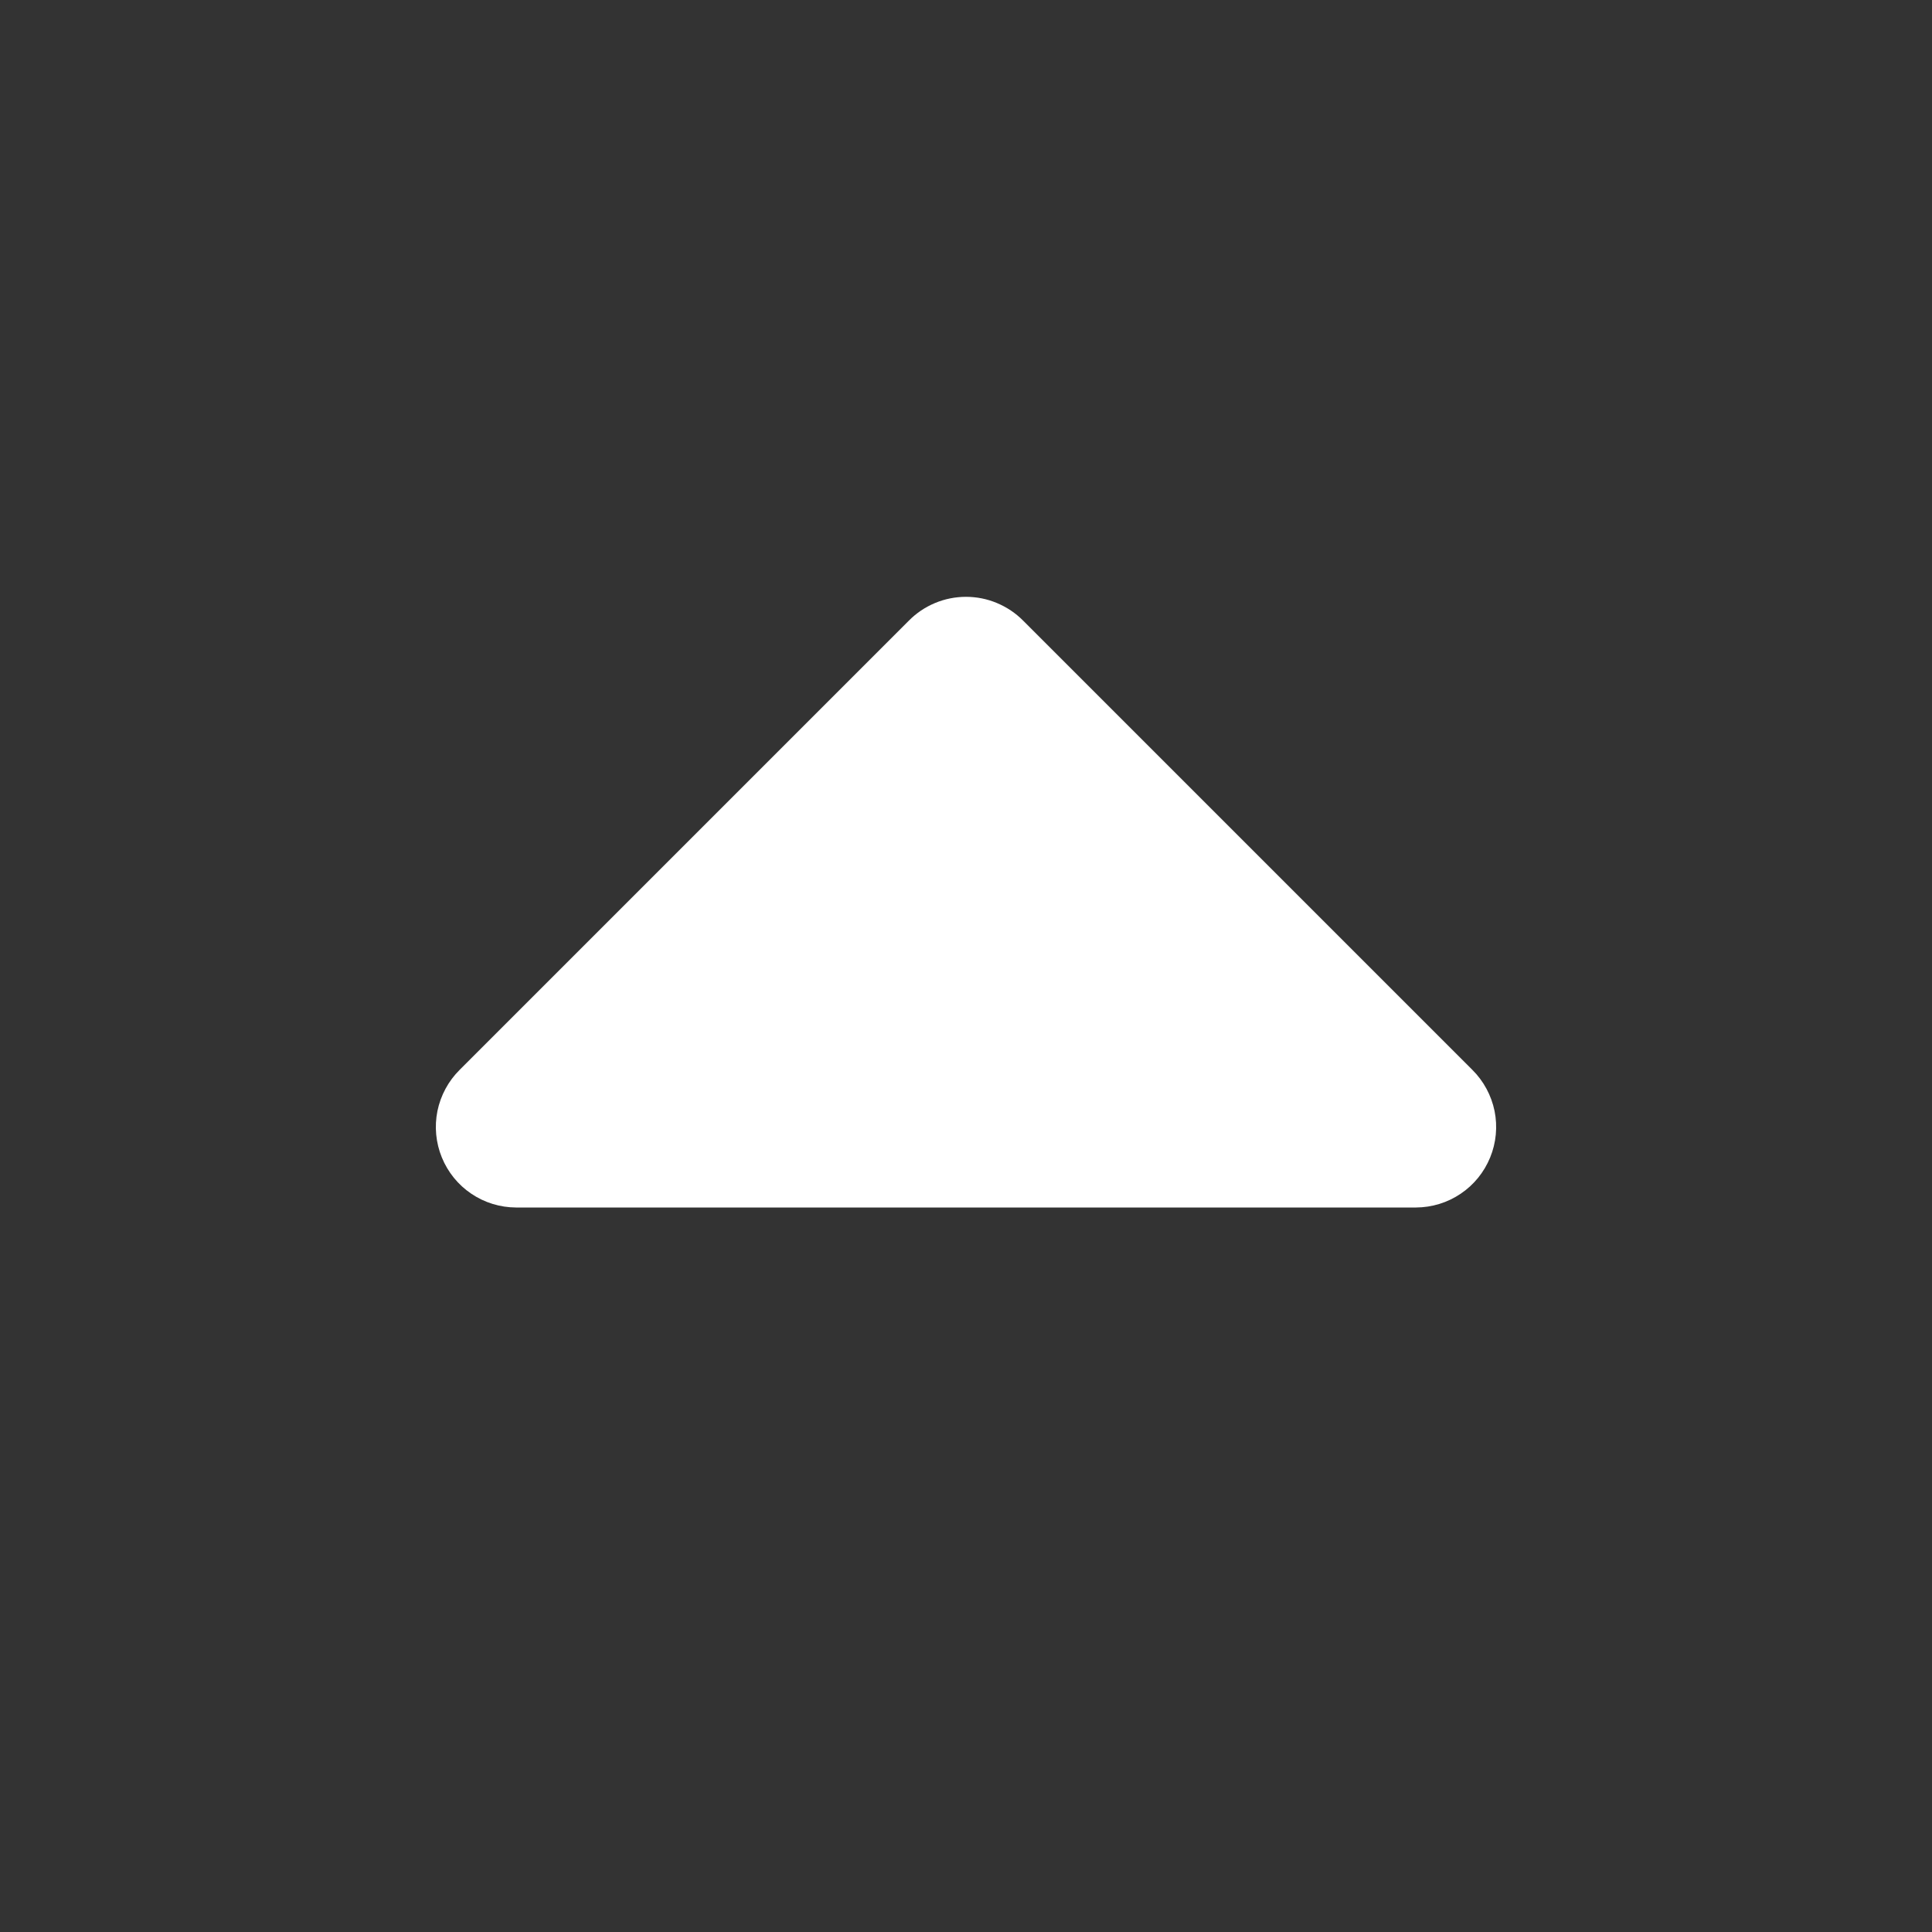 <svg width="24" height="24" viewBox="0 0 24 24" fill="none" xmlns="http://www.w3.org/2000/svg">
<rect x="0" y="0" width="24" height="24" fill="#333333" stroke="none"/>
<path d="M17.59 15L6.41 15C6.212 14.999 6.019 14.94 5.855 14.829C5.691 14.719 5.564 14.562 5.489 14.379C5.414 14.196 5.395 13.995 5.434 13.801C5.474 13.607 5.57 13.429 5.71 13.29L11.29 7.71C11.383 7.616 11.493 7.542 11.615 7.491C11.737 7.44 11.868 7.414 12 7.414C12.132 7.414 12.263 7.44 12.384 7.491C12.506 7.542 12.617 7.616 12.71 7.71L18.29 13.29C18.43 13.429 18.526 13.607 18.566 13.801C18.605 13.995 18.586 14.196 18.511 14.379C18.436 14.562 18.309 14.719 18.145 14.829C17.981 14.94 17.788 14.999 17.59 15V15Z" fill="white"/>
</svg>
